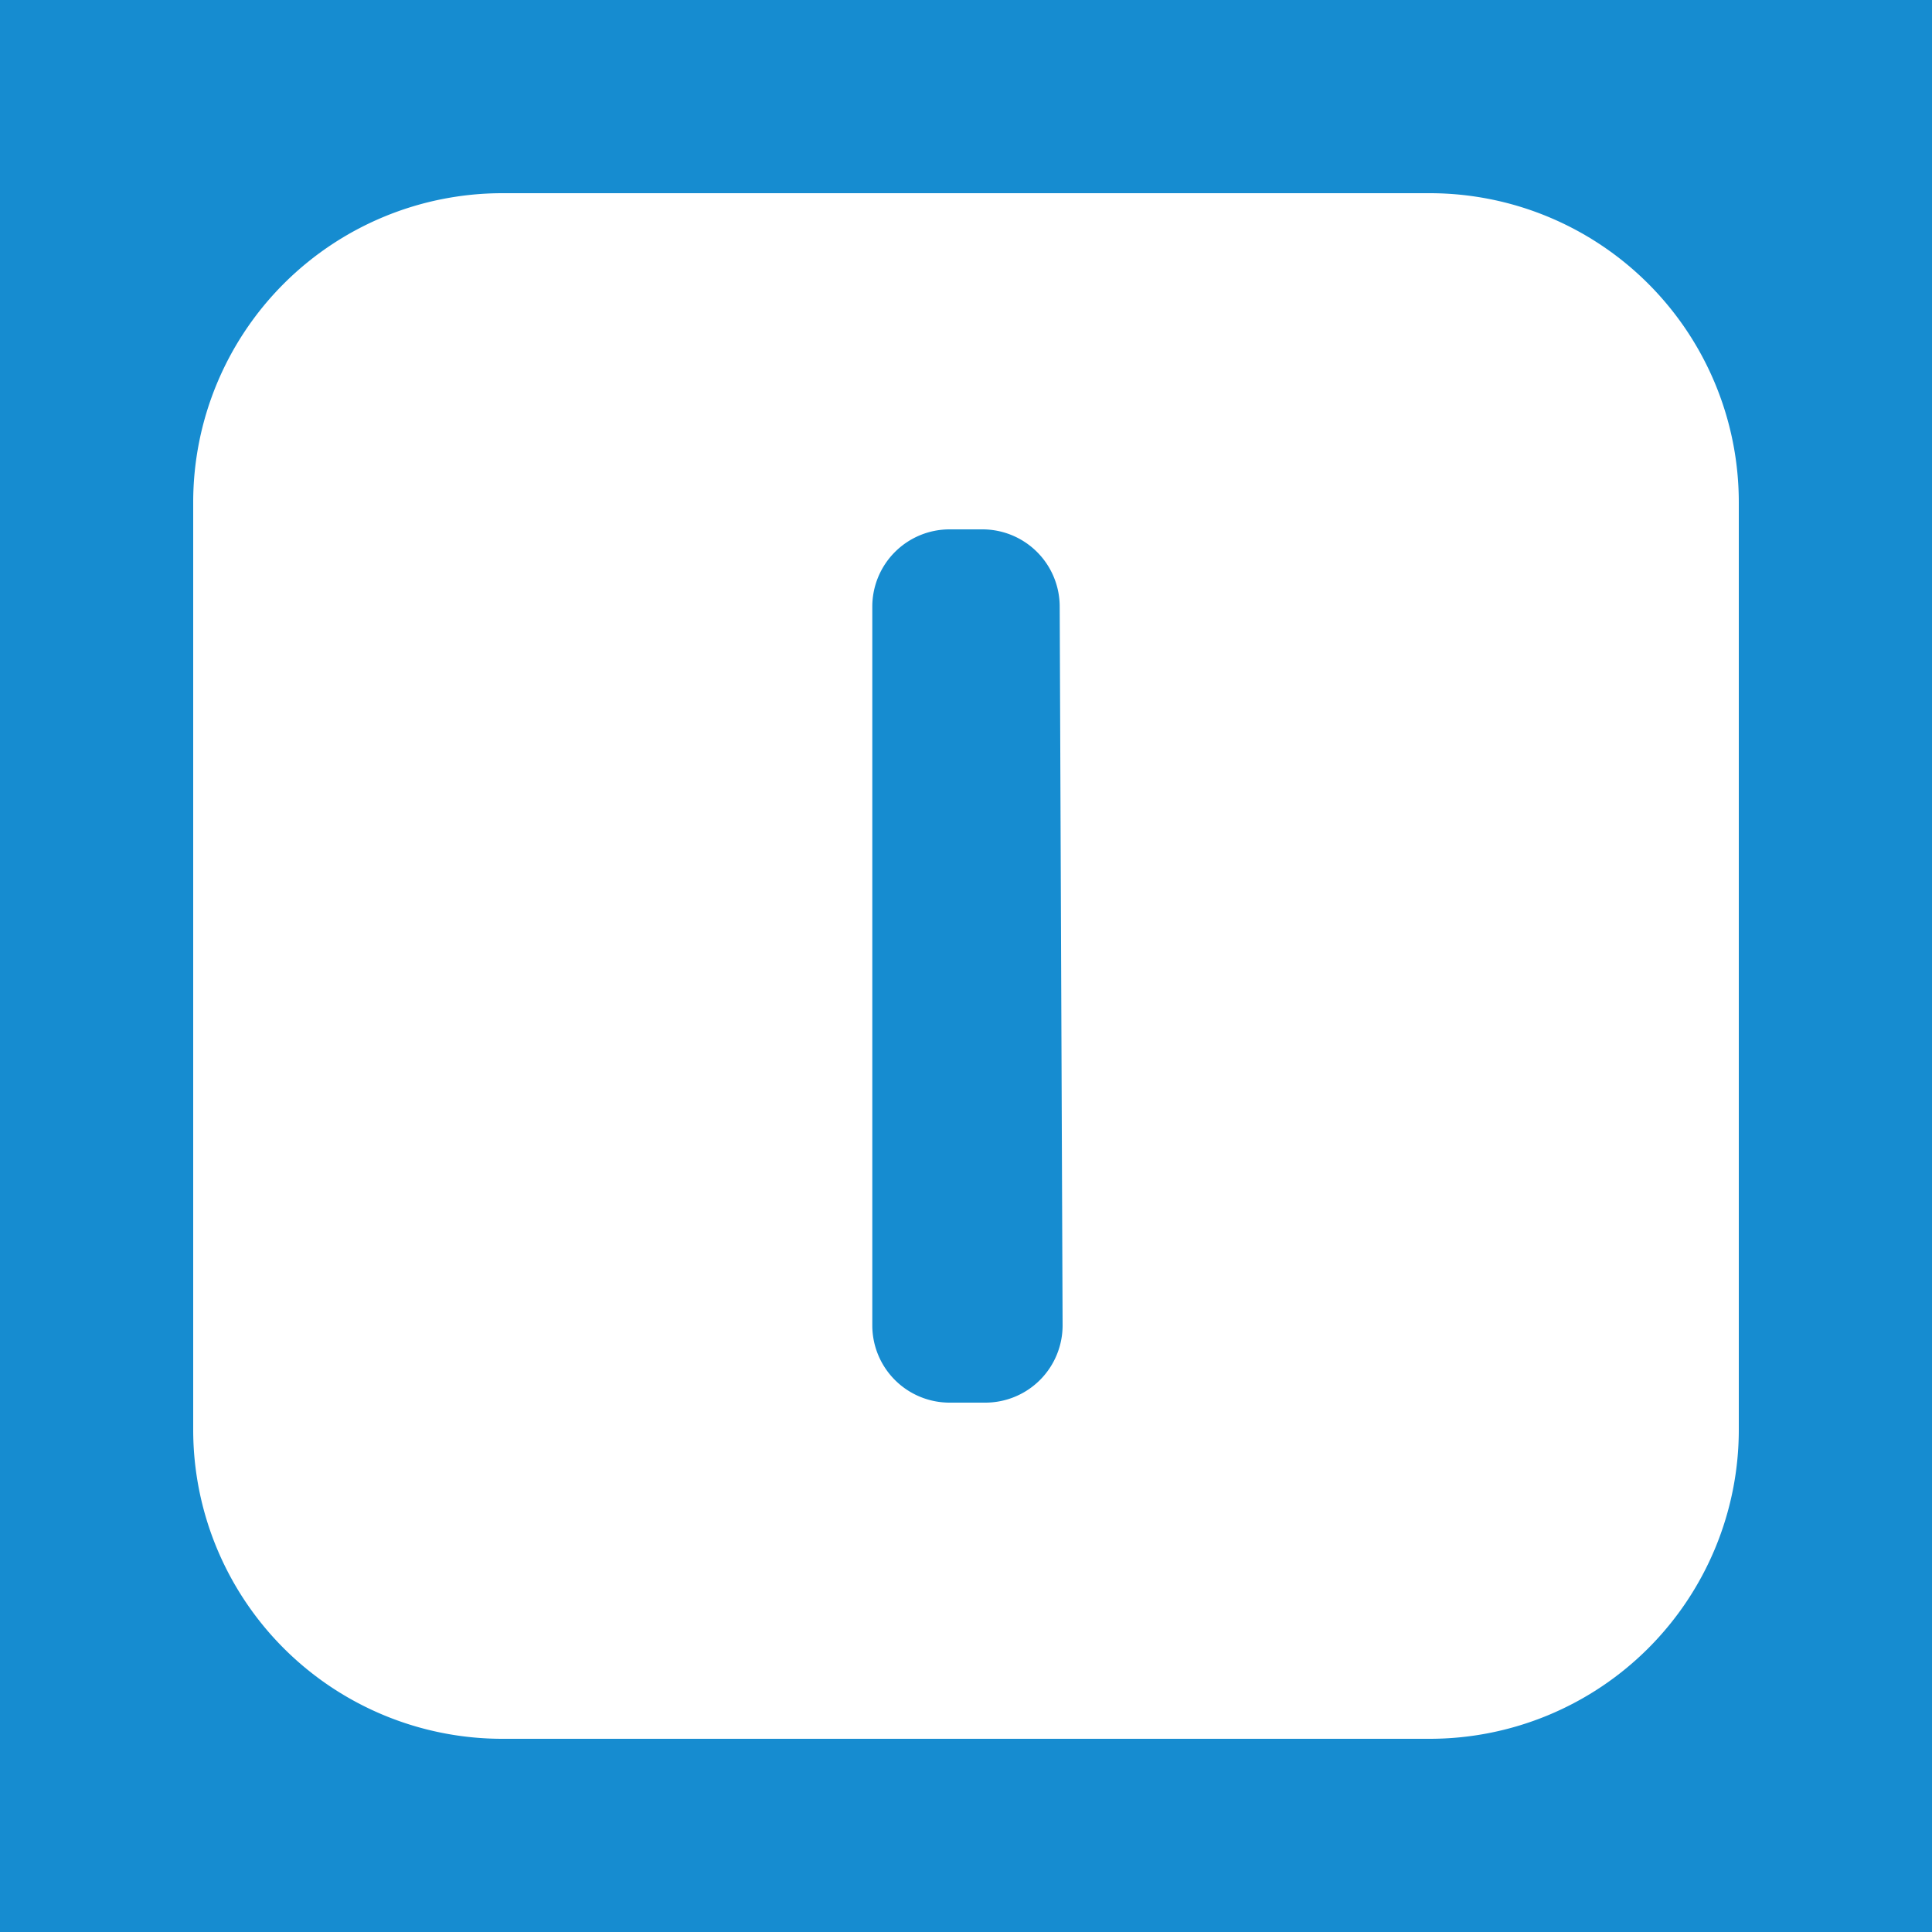 <svg xmlns="http://www.w3.org/2000/svg" viewBox="0 0 20 20"><path fill="#168cd0" d="M0 0h20v20H0z"/><path d="M14.8 2H5.2A3.2 3.2 0 002 5.2v9.6A3.2 3.2 0 005.2 18h9.6a3.2 3.2 0 003.2-3.2V5.2A3.2 3.2 0 0014.8 2zM11 13.72a.8.8 0 01-.8.8h-.37a.8.8 0 01-.8-.8V6.28a.8.8 0 01.8-.8h.34a.8.8 0 01.8.8z" fill="#fff"/></svg>